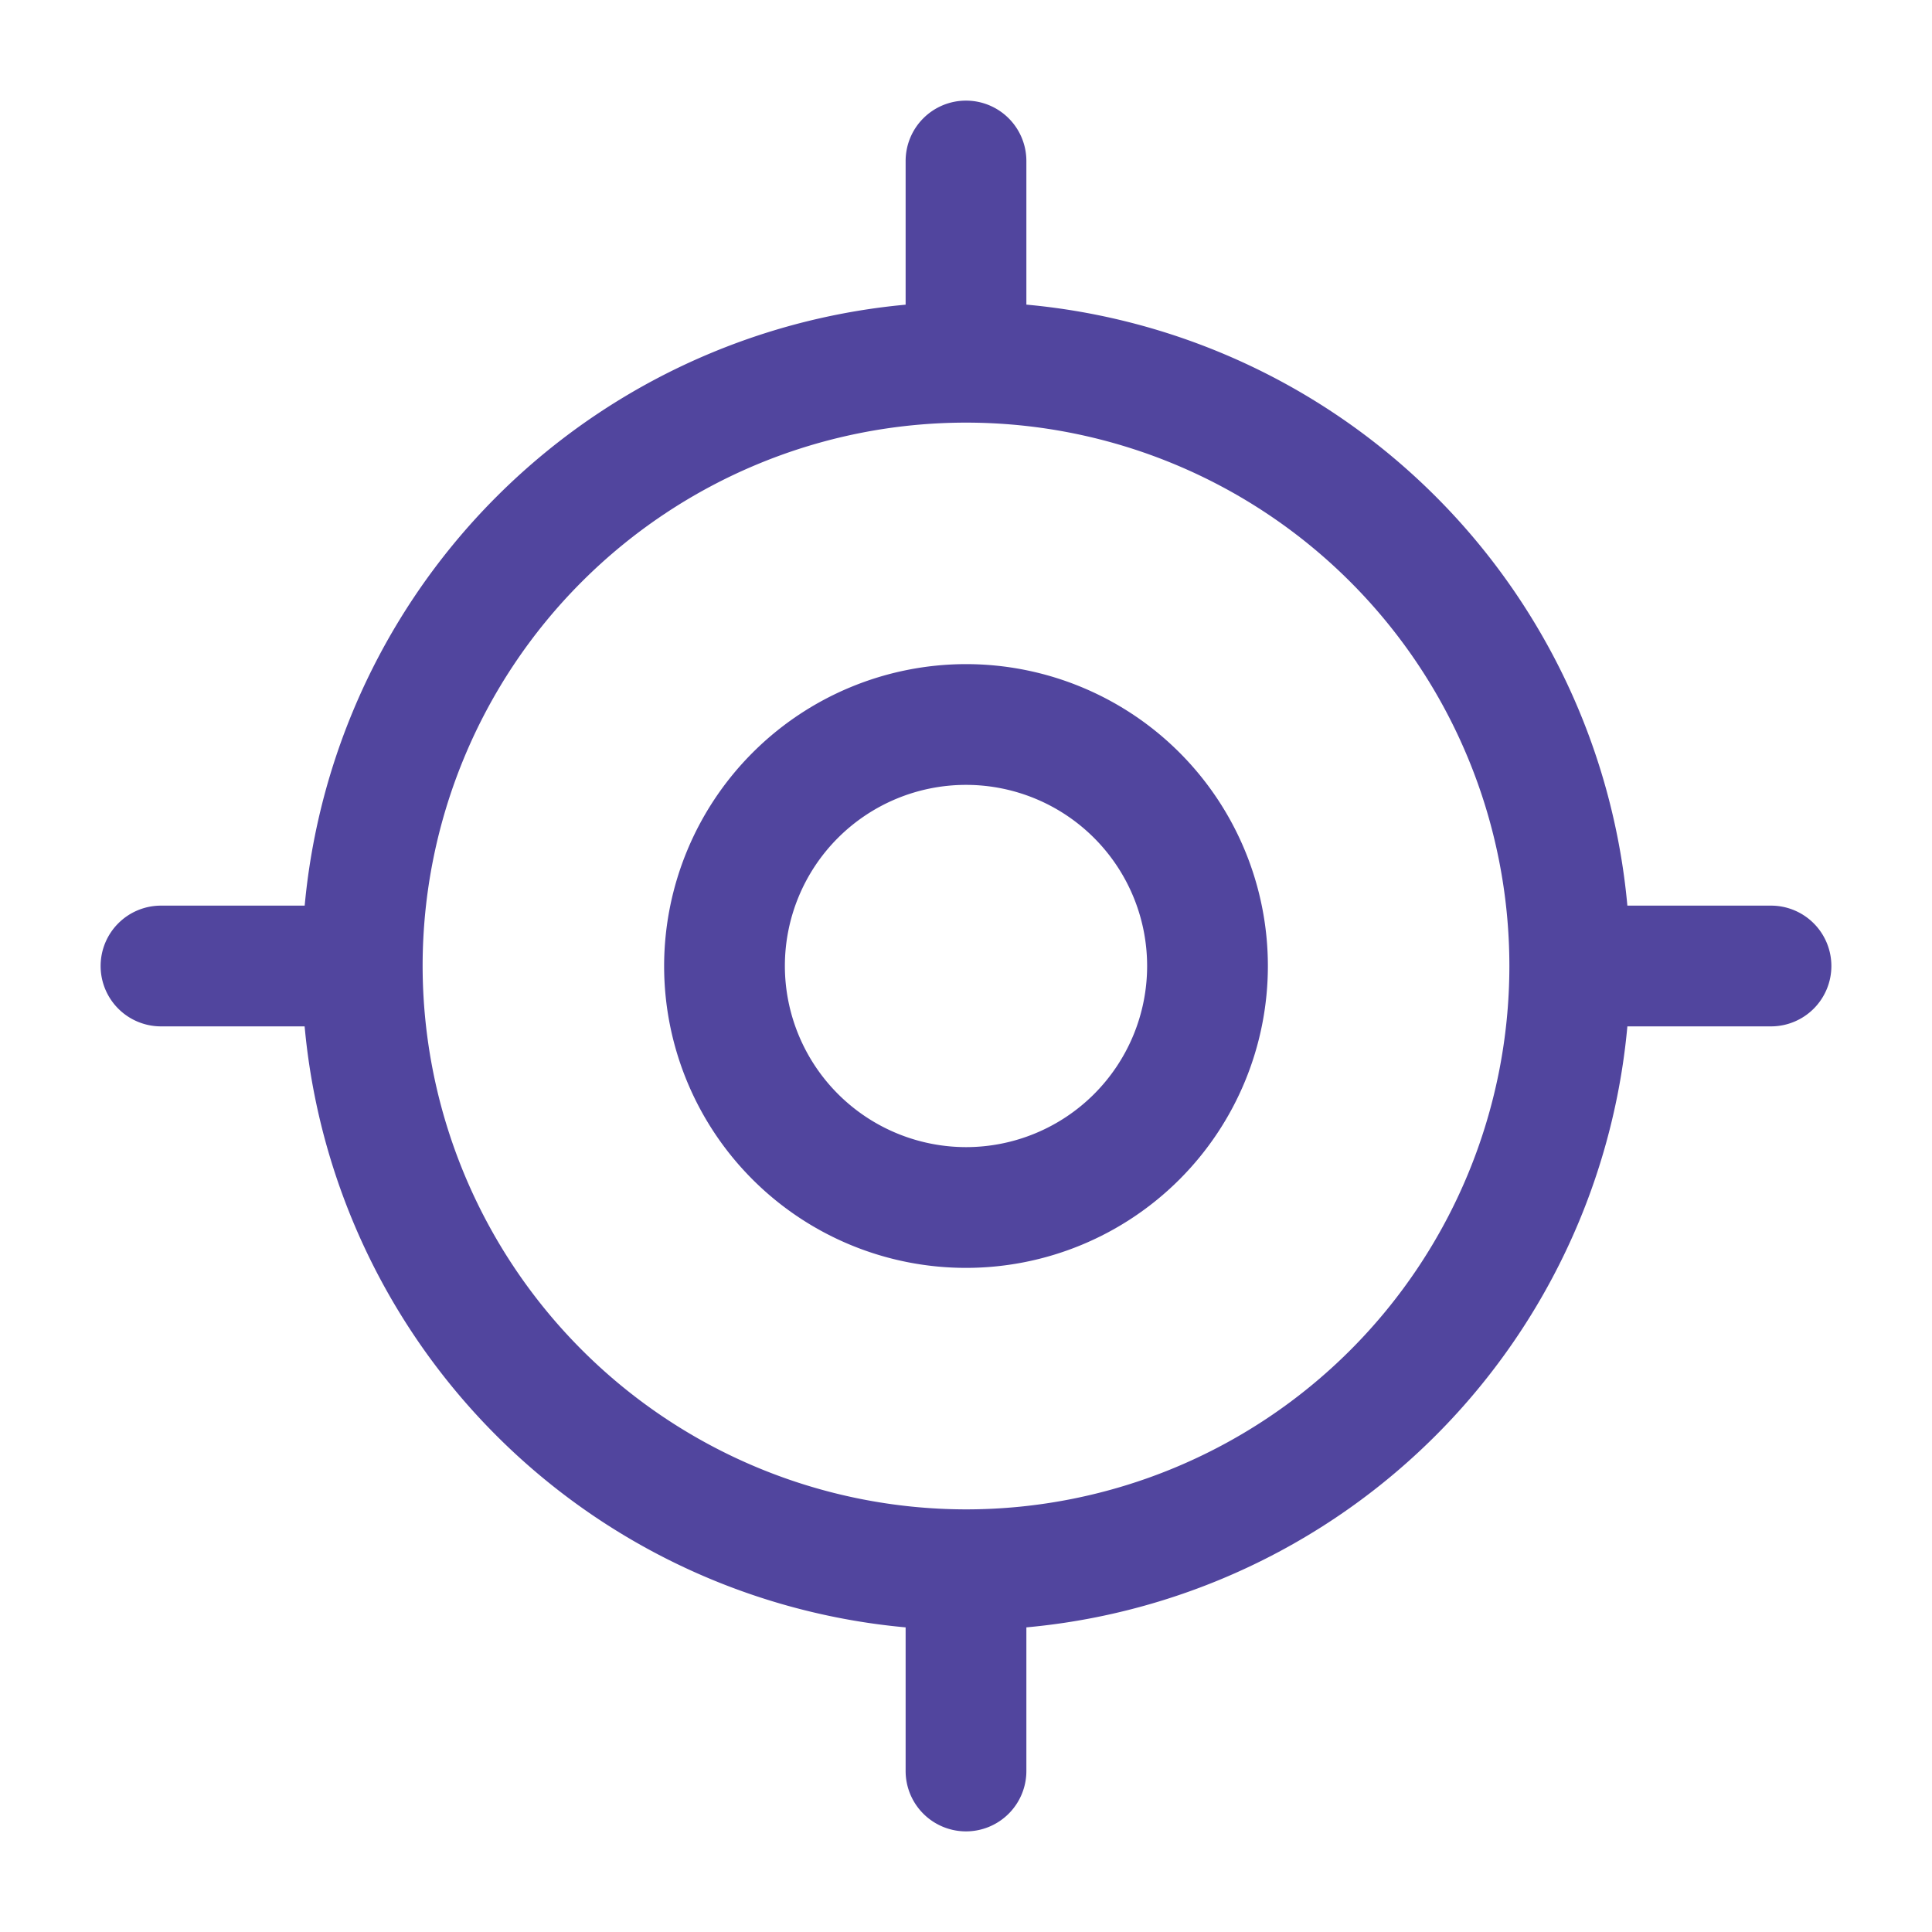 <svg xmlns="http://www.w3.org/2000/svg" width="24" height="24" viewBox="0 0 24 24">
  <g id="vuesax_linear_gps" data-name="vuesax/linear/gps" transform="translate(-556 -252)">
    <g id="gps">
      <path id="Vector" d="M7.5-.75A8.25,8.25,0,1,1-.75,7.5,8.259,8.259,0,0,1,7.5-.75Zm0,15A6.75,6.75,0,1,0,.75,7.5,6.758,6.758,0,0,0,7.5,14.25Z" transform="translate(560.5 256.5)" fill="#51459e"/>
      <path id="Vector-2" data-name="Vector" d="M3-.75A3.75,3.75,0,1,1-.75,3,3.754,3.754,0,0,1,3-.75Zm0,6A2.25,2.25,0,1,0,.75,3,2.253,2.253,0,0,0,3,5.25Z" transform="translate(565 261)" fill="#51459e"/>
      <path id="Vector-3" data-name="Vector" d="M0,2.75A.75.75,0,0,1-.75,2V0A.75.75,0,0,1,0-.75.75.75,0,0,1,.75,0V2A.75.75,0,0,1,0,2.75Z" transform="translate(568 254)" fill="#51459e"/>
      <path id="Vector-4" data-name="Vector" d="M2,.75H0A.75.75,0,0,1-.75,0,.75.75,0,0,1,0-.75H2A.75.75,0,0,1,2.75,0,.75.75,0,0,1,2,.75Z" transform="translate(558 264)" fill="#51459e"/>
      <path id="Vector-5" data-name="Vector" d="M0,2.75A.75.75,0,0,1-.75,2V0A.75.75,0,0,1,0-.75.75.75,0,0,1,.75,0V2A.75.75,0,0,1,0,2.75Z" transform="translate(568 272)" fill="#51459e"/>
      <path id="Vector-6" data-name="Vector" d="M2,.75H0A.75.75,0,0,1-.75,0,.75.75,0,0,1,0-.75H2A.75.75,0,0,1,2.75,0,.75.75,0,0,1,2,.75Z" transform="translate(576 264)" fill="#51459e"/>
      <path id="Vector-7" data-name="Vector" d="M0,0H24V24H0Z" transform="translate(580 276) rotate(180)" fill="none" opacity="0"/>
    </g>
  </g>
</svg>
